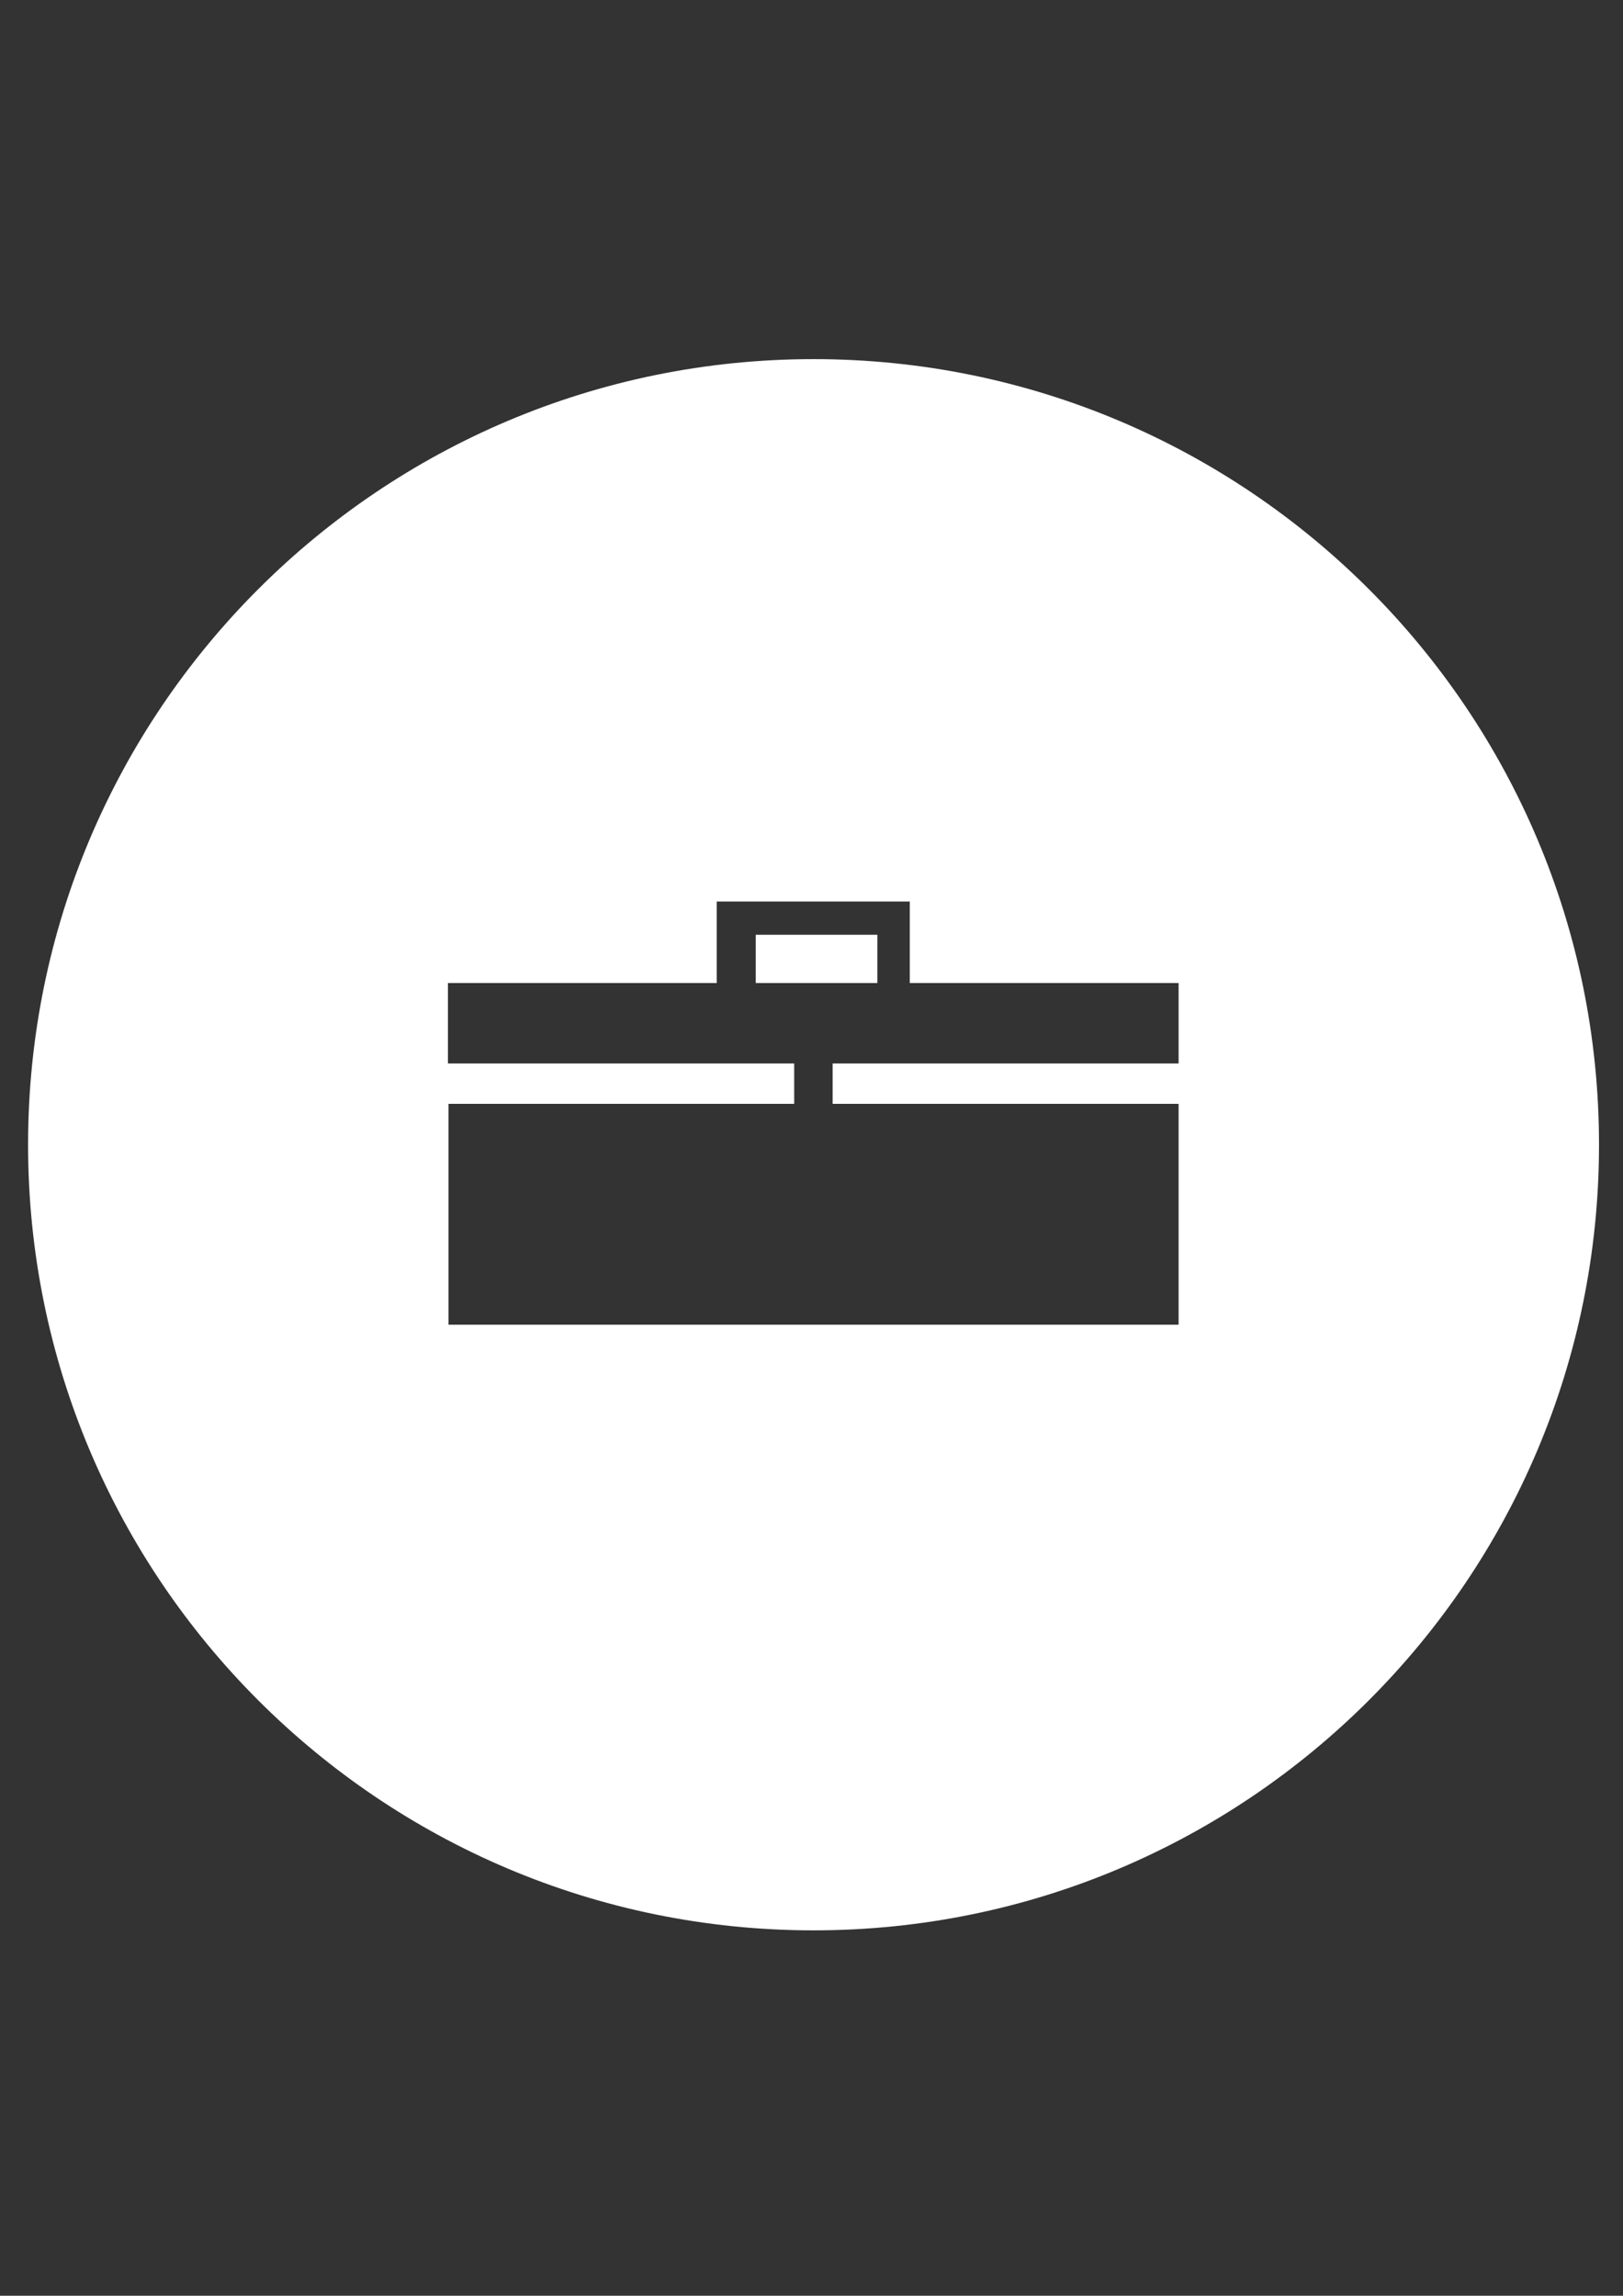 <?xml version="1.0" encoding="utf-8"?>
<!-- Generator: Adobe Illustrator 17.1.0, SVG Export Plug-In . SVG Version: 6.00 Build 0)  -->
<!DOCTYPE svg PUBLIC "-//W3C//DTD SVG 1.1//EN" "http://www.w3.org/Graphics/SVG/1.1/DTD/svg11.dtd">
<svg version="1.1" id="Layer_1" xmlns="http://www.w3.org/2000/svg" xmlns:xlink="http://www.w3.org/1999/xlink" x="0px" y="0px"
	 viewBox="0 0 595.3 841.9" enable-background="new 0 0 595.3 841.9" xml:space="preserve">
<rect x="0" y="0" width="595.3" height="841.9" fill="#333333" stroke="none"/>
<g id="Layer_1_1_">
</g>
<g id="Layer_2">
</g>
<g id="Layer_3">
</g>
<g id="Layer_4">
</g>
<g id="Layer_5">
	<g>
		<rect x="277.2" y="342.8" fill="#FFFFFF" width="44.6" height="17.7"/>
		<path fill="#FFFFFF" d="M298.4,131.7c-159.1,0-288.1,129-288.1,288.1s129,288.1,288.1,288.1s288.1-129,288.1-288.1
			S457.5,131.7,298.4,131.7z M432.3,390H305.4v14.8h126.9v81H164.5v-81h126.8V390H164.3v-29.5h98.6v-29.9h70.8v29.9h98.6V390z"/>
	</g>
</g>
<g id="Layer_6">
</g>
</svg>
